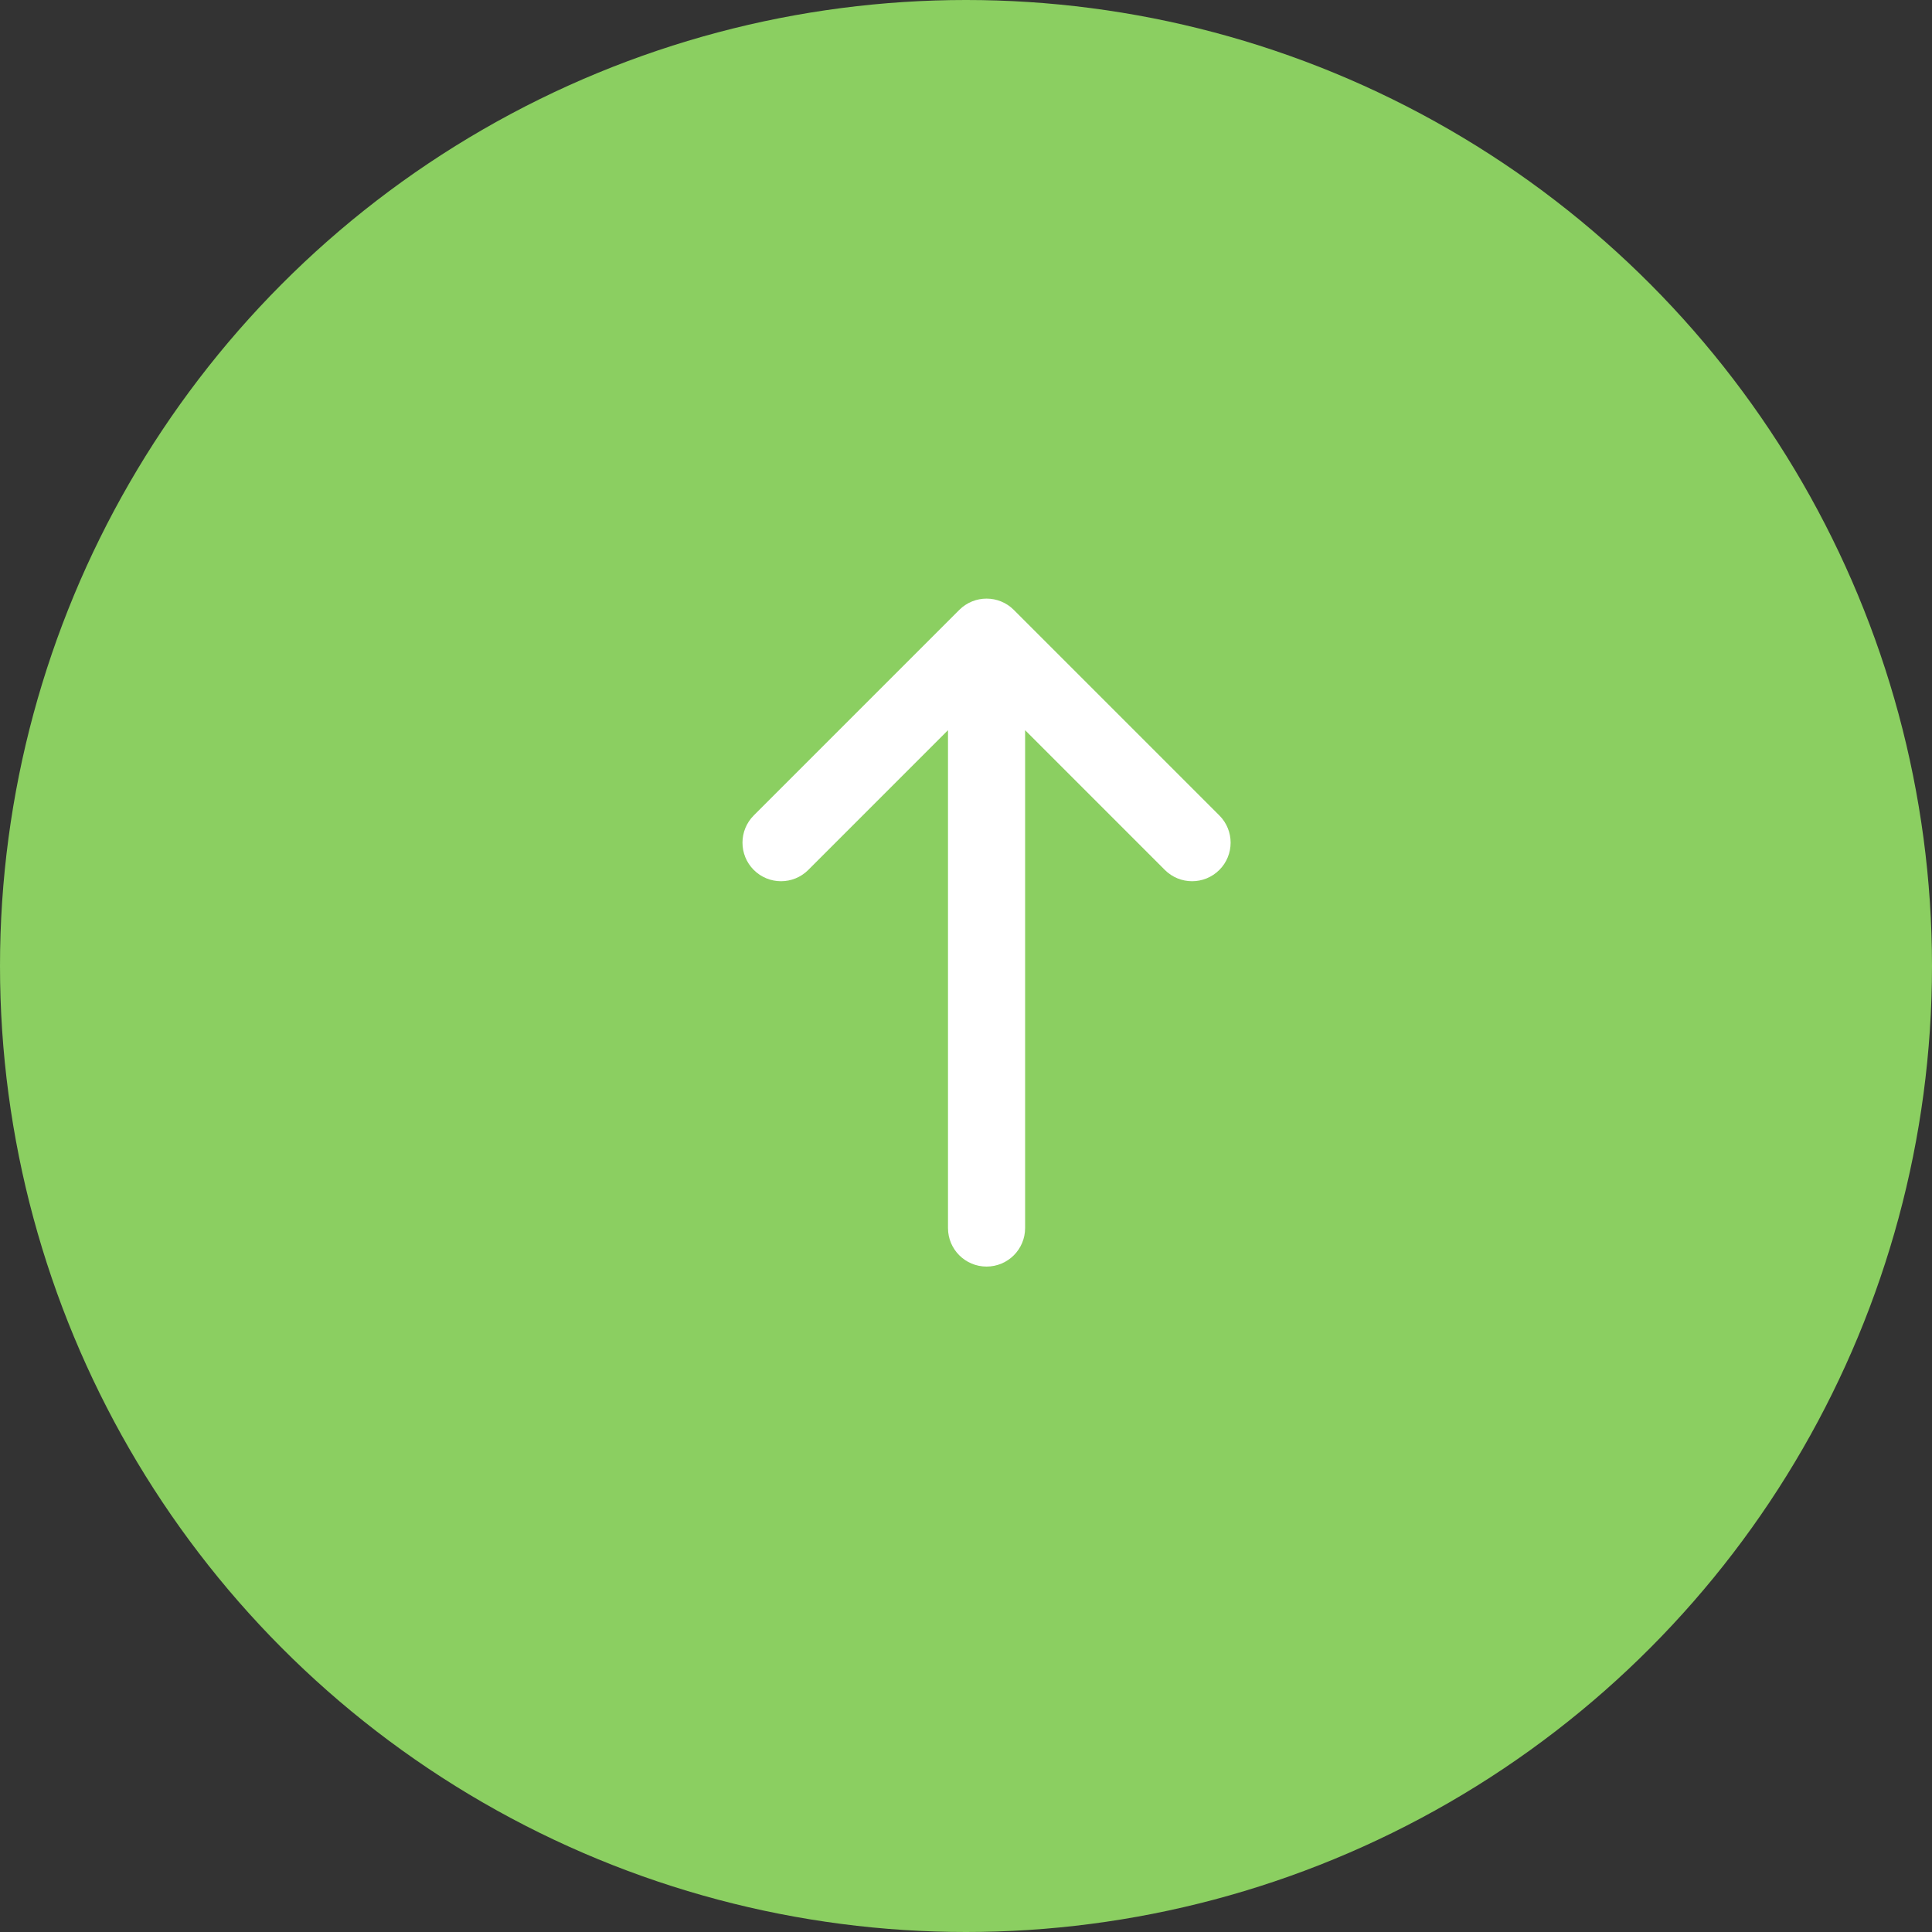 <svg width="47" height="47" viewBox="0 0 47 47" fill="none" xmlns="http://www.w3.org/2000/svg">
<rect x="0" y="0" width="47" height="47" fill="#333333" stroke="none"/>
<circle cx="23.5" cy="23.5" r="23.5" fill="#8BCF61"/>
<path d="M19.663 21.163C19.297 21.529 18.703 21.529 18.337 21.163C17.971 20.797 17.971 20.203 18.337 19.837L23.337 14.837C23.703 14.471 24.297 14.471 24.663 14.837L29.663 19.837C30.029 20.203 30.029 20.797 29.663 21.163C29.297 21.529 28.703 21.529 28.337 21.163L24.938 17.763L24.938 29.875C24.938 30.393 24.518 30.812 24 30.812C23.482 30.812 23.062 30.393 23.062 29.875L23.062 17.763L19.663 21.163Z" fill="white"/>
</svg>
